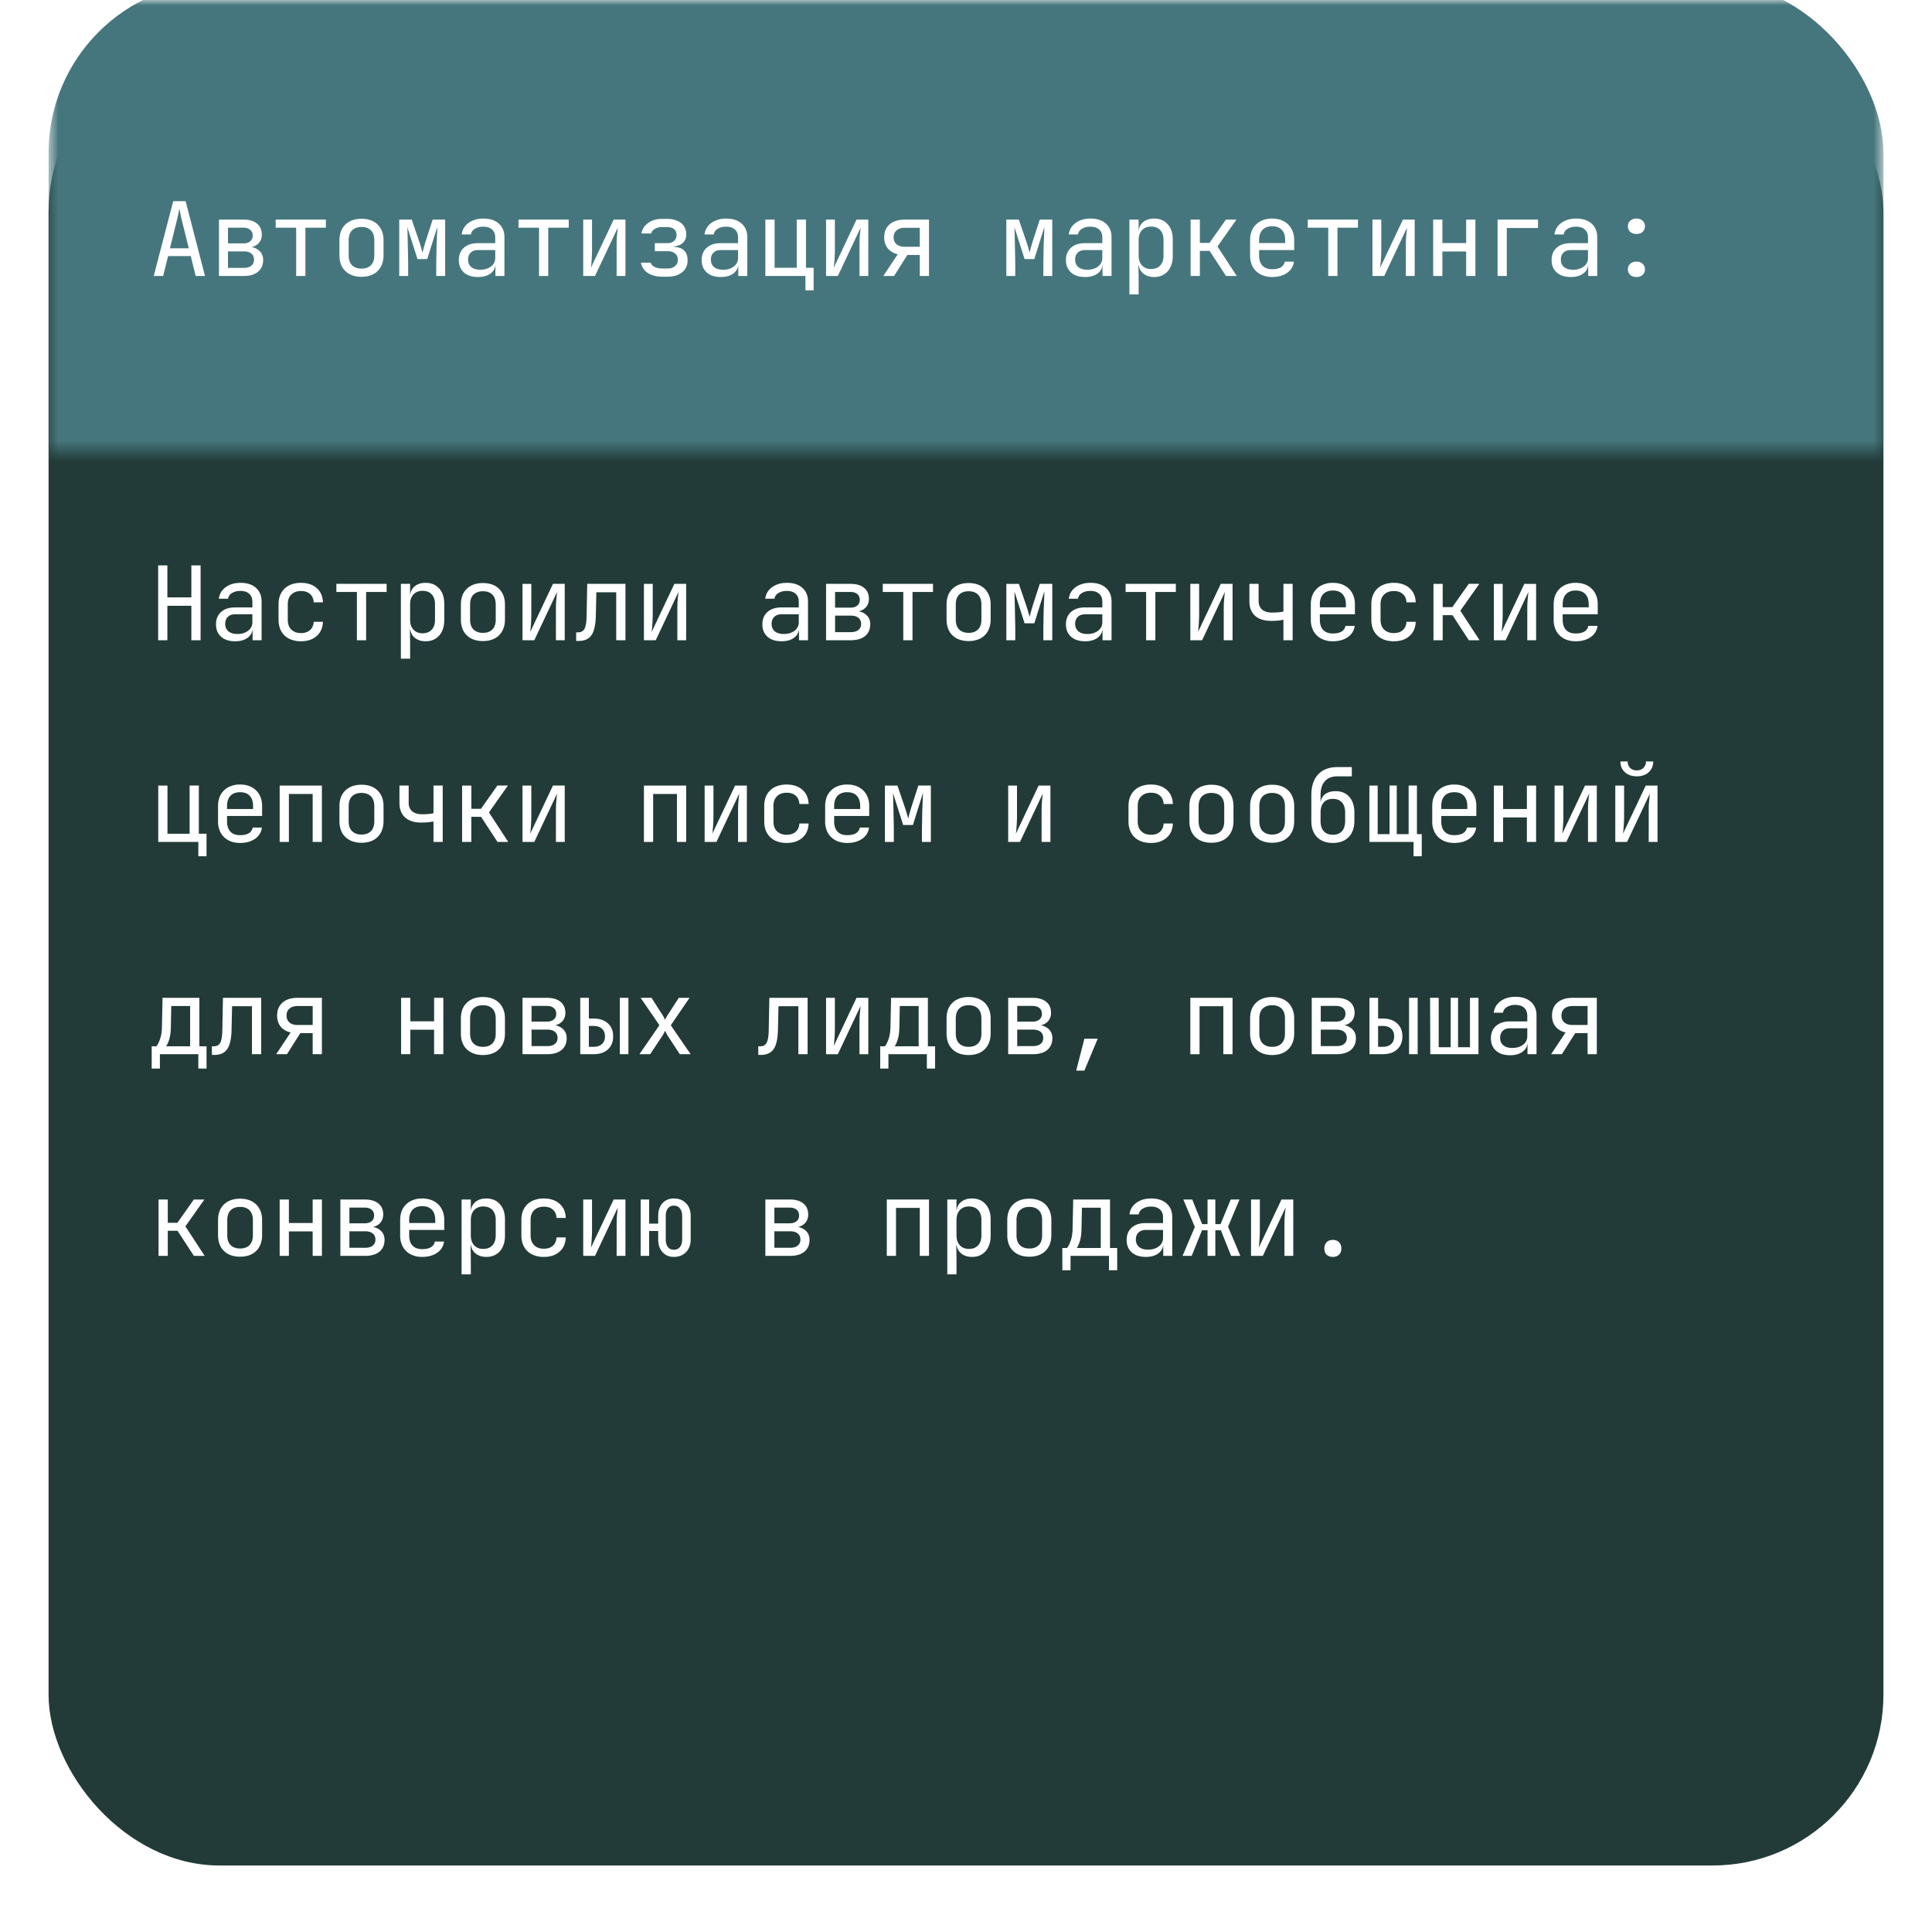 <svg width="182" height="180" fill="none" xmlns="http://www.w3.org/2000/svg"><g filter="url(#filter0_d_440_423)"><rect x="4.575" width="172.85" height="171.884" rx="16.094" fill="#223B38"/></g><mask id="a" style="mask-type:alpha" maskUnits="userSpaceOnUse" x="4" y="0" width="174" height="43"><path fill="#C9D9CD" d="M4.575 0h172.85v42.488H4.575z"/></mask><g mask="url(#a)"><rect x="4.575" y="-1.699" width="172.85" height="118.967" rx="16.094" fill="#46767D"/></g><path d="M14.898 60.316v-7.049h.87v3.013h2.259v-3.013h.869v7.05h-.87v-3.245h-2.259v3.244h-.869zm7.255.097c-.56 0-1.002-.142-1.323-.425-.322-.29-.483-.68-.483-1.168 0-.496.16-.886.483-1.169.322-.283.756-.425 1.303-.425h1.642v-.53c0-.33-.1-.58-.3-.754-.193-.18-.47-.27-.83-.27-.316 0-.58.067-.792.203a.721.721 0 00-.367.53h-.869c.058-.456.274-.82.647-1.09.373-.271.84-.406 1.4-.406.612 0 1.095.157 1.449.473.354.315.53.744.53 1.284v3.65h-.849v-1.014h-.145l.145-.144c0 .386-.151.692-.454.917-.296.225-.692.338-1.188.338zm.212-.686c.412 0 .75-.103 1.014-.309a.961.961 0 00.396-.791v-.754h-1.622c-.29 0-.519.08-.686.242-.168.16-.251.38-.251.656 0 .297.1.532.3.705.205.168.488.251.849.251zm5.99.686a2.47 2.47 0 01-1.12-.241 1.739 1.739 0 01-.735-.696c-.173-.309-.26-.672-.26-1.09v-1.45c0-.424.087-.788.26-1.09.174-.303.419-.535.734-.696.322-.16.695-.241 1.12-.241.612 0 1.105.164 1.478.492.373.329.57.776.589 1.342h-.87c-.018-.34-.134-.601-.347-.782-.206-.186-.49-.28-.85-.28-.38 0-.682.11-.907.329-.226.212-.338.518-.338.917v1.458c0 .4.112.708.338.927.225.219.528.329.907.329.36 0 .644-.094.85-.28.213-.187.328-.448.348-.783h.869c-.02.567-.216 1.014-.59 1.342-.372.329-.865.493-1.477.493zm5.265-.097v-4.548h-1.932v-.763h4.732v.763h-1.931v4.548h-.87zm4.145 1.739v-7.05h.869v1.014h.174l-.174.203c0-.406.132-.724.396-.956.27-.238.624-.357 1.062-.357.534 0 .96.177 1.275.53.321.349.482.828.482 1.44v1.554c0 .406-.074.757-.222 1.053a1.579 1.579 0 01-.608.686c-.258.16-.567.241-.927.241-.431 0-.782-.12-1.053-.357-.27-.238-.405-.557-.405-.956l.174.203h-.194l.02 1.207v1.545h-.87zm2.037-2.395c.367 0 .654-.11.86-.328.212-.22.318-.535.318-.947v-1.448c0-.412-.106-.728-.318-.947-.206-.219-.493-.328-.86-.328-.354 0-.637.113-.85.338-.212.225-.318.538-.318.937v1.448c0 .4.106.712.319.937.212.225.495.338.85.338zm5.69.734c-.425 0-.791-.08-1.1-.242a1.752 1.752 0 01-.725-.695c-.167-.309-.25-.673-.25-1.091v-1.41c0-.425.083-.789.25-1.091.174-.303.416-.535.724-.696.31-.16.676-.24 1.101-.24.425 0 .792.08 1.101.24.31.162.547.393.715.696.174.302.26.663.26 1.081v1.42c0 .418-.086.782-.26 1.091a1.69 1.69 0 01-.715.695c-.309.161-.676.242-1.1.242zm0-.773c.38 0 .676-.106.889-.319.212-.212.318-.524.318-.936v-1.41c0-.412-.106-.724-.318-.937-.213-.212-.509-.318-.889-.318-.373 0-.67.106-.888.318-.212.213-.319.525-.319.937v1.41c0 .412.107.724.319.937.219.212.515.318.888.318zm3.73.695v-5.31h.83v2.896c0 .187-.006.383-.019.59a8.15 8.15 0 01-.038.588 6.37 6.37 0 01-.049.464l2.144-4.539h1.11v5.311h-.83V57.42c0-.186.003-.383.01-.589.013-.206.029-.402.048-.589l.048-.473-2.143 4.548h-1.11zm5.053.068v-.811h.174c.296 0 .502-.116.618-.348.122-.232.187-.647.193-1.245l.058-2.975h3.602v5.311h-.87v-4.519h-1.873l-.048 2.221c-.013.56-.077 1.014-.193 1.362-.11.347-.283.602-.522.763-.231.16-.537.241-.917.241h-.222zm6.385-.068v-5.31h.83v2.896c0 .187-.006.383-.019.59a8.15 8.15 0 01-.038.588c-.013.18-.03.335-.048.464l2.143-4.539h1.11v5.311h-.83V57.42c0-.186.004-.383.01-.589.013-.206.029-.402.048-.589l.049-.473-2.144 4.548h-1.11zm12.964.097c-.56 0-1-.142-1.323-.425-.322-.29-.483-.68-.483-1.168 0-.496.161-.886.483-1.169.322-.283.757-.425 1.304-.425h1.641v-.53c0-.33-.1-.58-.299-.754-.193-.18-.47-.27-.83-.27-.316 0-.58.067-.792.203a.721.721 0 00-.367.53h-.87c.059-.456.274-.82.648-1.09.373-.271.84-.406 1.4-.406.612 0 1.094.157 1.449.473.354.315.53.744.53 1.284v3.65h-.85v-1.014h-.144l.145-.144c0 .386-.151.692-.454.917-.296.225-.692.338-1.188.338zm.213-.686c.412 0 .75-.103 1.014-.309a.961.961 0 00.395-.791v-.754h-1.622c-.29 0-.518.08-.685.242-.168.16-.251.38-.251.656 0 .297.1.532.299.705.206.168.49.251.85.251zm3.98.59v-5.312h2.299c.553 0 .982.126 1.284.377.303.245.454.589.454 1.033 0 .367-.126.663-.377.889-.25.218-.582.328-.994.328v-.077c.45 0 .81.112 1.081.338.277.225.416.527.416.907 0 .477-.161.85-.483 1.12-.322.264-.773.396-1.352.396h-2.327zm.85-.764h1.478c.309 0 .547-.067.714-.202.174-.135.261-.325.261-.57 0-.251-.087-.444-.26-.58-.168-.135-.406-.202-.715-.202h-1.478v1.554zm0-2.307h1.449c.27 0 .483-.065.637-.194.161-.128.242-.309.242-.54 0-.232-.078-.412-.232-.541-.155-.135-.37-.203-.647-.203h-1.449v1.478zm6.424 3.07v-4.548h-1.93v-.763h4.73v.763h-1.93v4.548h-.87zm6.154.078c-.425 0-.792-.08-1.1-.242a1.752 1.752 0 01-.725-.695c-.168-.309-.251-.673-.251-1.091v-1.41c0-.425.084-.789.25-1.091.175-.303.416-.535.725-.696.31-.16.676-.24 1.101-.24.425 0 .792.08 1.1.24.31.162.548.393.715.696.174.302.261.663.261 1.081v1.42c0 .418-.087.782-.26 1.091a1.692 1.692 0 01-.715.695c-.31.161-.676.242-1.101.242zm0-.773c.38 0 .676-.106.888-.319.213-.212.319-.524.319-.936v-1.41c0-.412-.106-.724-.319-.937-.212-.212-.508-.318-.888-.318-.373 0-.67.106-.888.318-.213.213-.32.525-.32.937v1.41c0 .412.107.724.32.937.219.212.515.318.888.318zm3.556.695v-5.31h1.178l.695 2.037c.071.206.135.412.194.618.057.2.1.354.125.463.026-.109.064-.264.116-.463.058-.206.119-.415.183-.628l.657-2.028h1.178v5.311h-.84v-.82c0-.29.003-.605.01-.947l.019-1.033.039-.985c.013-.315.022-.592.028-.83l-.946 3.022h-.917l-.956-3.003c.013.29.022.65.029 1.081.013.432.022.882.029 1.352.013.47.02.918.02 1.343v.82H94.8zm7.419.097c-.56 0-1.001-.142-1.323-.425-.322-.29-.483-.68-.483-1.168 0-.496.161-.886.483-1.169.322-.283.756-.425 1.303-.425h1.642v-.53c0-.33-.1-.58-.299-.754-.194-.18-.47-.27-.831-.27-.315 0-.579.067-.792.203a.724.724 0 00-.367.53h-.869c.058-.456.274-.82.647-1.09.374-.271.84-.406 1.4-.406.612 0 1.095.157 1.449.473.354.315.531.744.531 1.284v3.65h-.85v-1.014h-.145l.145-.144c0 .386-.151.692-.454.917-.296.225-.692.338-1.187.338zm.212-.686c.412 0 .75-.103 1.014-.309a.961.961 0 00.396-.791v-.754h-1.622c-.29 0-.519.08-.686.242-.167.16-.251.38-.251.656 0 .297.1.532.299.705.206.168.49.251.85.251zm5.536.59v-4.549h-1.932v-.763h4.732v.763h-1.931v4.548h-.869zm4.164 0v-5.312h.831v2.897c0 .187-.007.383-.02.59a8.17 8.17 0 01-.038.588 5.82 5.82 0 01-.049.464L115 55.005h1.111v5.311h-.831V57.42c0-.186.003-.383.01-.589.013-.206.029-.402.048-.589l.048-.473-2.143 4.548h-1.111zm8.771 0v-1.932a4.221 4.221 0 01-.474.077 6.79 6.79 0 01-.656.03c-.657.006-1.169-.152-1.536-.474-.36-.328-.54-.785-.54-1.371v-1.642h.869v1.642c0 .328.109.589.328.782.225.187.534.28.927.28.27 0 .499-.01.686-.029.193-.026.325-.048.396-.067v-2.608h.869v5.311h-.869zm4.656.096a2.31 2.31 0 01-1.1-.251 1.82 1.82 0 01-.725-.705 2.22 2.22 0 01-.251-1.072v-1.448c0-.412.084-.77.251-1.072a1.82 1.82 0 01.725-.705 2.31 2.31 0 011.1-.251c.419 0 .783.084 1.092.25.315.168.556.403.724.706.174.302.261.66.261 1.072v.936h-3.303v.512c0 .419.106.74.319.966.212.219.515.328.907.328.335 0 .606-.058.812-.174a.766.766 0 00.376-.54h.869a1.481 1.481 0 01-.656 1.062c-.374.257-.84.386-1.401.386zm1.227-3.12v-.356c0-.419-.106-.74-.319-.966-.206-.225-.508-.338-.908-.338-.392 0-.695.113-.907.338-.213.225-.319.547-.319.966v.28h2.52l-.067.077zm4.512 3.12c-.425 0-.798-.08-1.12-.241a1.737 1.737 0 01-.734-.696c-.174-.309-.261-.672-.261-1.09v-1.45c0-.424.087-.788.261-1.09.174-.303.418-.535.734-.696.322-.16.695-.241 1.12-.241.611 0 1.104.164 1.477.492.374.329.57.776.589 1.342h-.869c-.019-.34-.135-.601-.347-.782-.206-.186-.49-.28-.85-.28-.38 0-.683.11-.908.329-.225.212-.338.518-.338.917v1.458c0 .4.113.708.338.927.225.219.528.329.908.329.36 0 .644-.094.85-.28.212-.187.328-.448.347-.783h.869c-.019.567-.215 1.014-.589 1.342-.373.329-.866.493-1.477.493zm3.739-.097v-5.31h.869v2.191h.908l1.545-2.192h.995l-1.787 2.53 1.816 2.781h-1.014l-1.545-2.365h-.918v2.365h-.869zm5.69 0v-5.31h.831v2.896c0 .187-.007.383-.019.59-.007.205-.02.402-.039.588-.013.18-.029.335-.048.464l2.143-4.539h1.111v5.311h-.831V57.42c0-.186.004-.383.01-.589.013-.206.029-.402.048-.589l.049-.473-2.144 4.548h-1.111zm7.709.097c-.419 0-.786-.084-1.101-.251a1.817 1.817 0 01-.724-.705 2.208 2.208 0 01-.251-1.072v-1.448c0-.412.083-.77.251-1.072.174-.303.415-.538.724-.705a2.312 2.312 0 011.101-.251c.418 0 .782.084 1.091.25.315.168.557.403.724.706.174.302.261.66.261 1.072v.936h-3.303v.512c0 .419.107.74.319.966.213.219.515.328.908.328.335 0 .605-.058.811-.174a.77.77 0 00.377-.54h.869a1.48 1.48 0 01-.657 1.062c-.373.257-.84.386-1.4.386zm1.226-3.12v-.356c0-.419-.106-.74-.319-.966-.206-.225-.508-.338-.907-.338-.393 0-.695.113-.908.338-.212.225-.319.547-.319.966v.28h2.521l-.068.077zM18.683 80.669v-1.352h-3.775v-5.31h.869v4.538h2.086v-4.539h.869v4.539h.724v2.124h-.773zm3.933-1.255c-.418 0-.785-.084-1.1-.251a1.817 1.817 0 01-.725-.705 2.216 2.216 0 01-.251-1.072v-1.448c0-.412.084-.77.25-1.072.175-.303.416-.538.725-.705a2.314 2.314 0 011.101-.251c.419 0 .782.084 1.091.25.316.168.557.403.724.706.174.302.261.66.261 1.072v.936H21.39v.512c0 .419.106.74.318.966.213.219.515.328.908.328.335 0 .605-.058.811-.174a.767.767 0 00.377-.54h.869a1.48 1.48 0 01-.657 1.062c-.373.257-.84.386-1.4.386zm1.226-3.12v-.356c0-.419-.106-.74-.318-.966-.206-.225-.509-.338-.908-.338-.393 0-.695.113-.908.338-.212.225-.318.547-.318.966v.28h2.52l-.068.077zm2.504 3.023v-5.31h3.978v5.31h-.869v-4.519h-2.24v4.52h-.87zm7.708.078c-.425 0-.792-.08-1.1-.242a1.752 1.752 0 01-.725-.695c-.167-.309-.251-.673-.251-1.091v-1.41c0-.425.084-.789.251-1.091a1.75 1.75 0 01.724-.695c.31-.161.676-.242 1.101-.242.425 0 .792.08 1.101.242.309.16.547.392.715.695.173.302.26.663.26 1.081v1.42c0 .418-.087.782-.26 1.091a1.692 1.692 0 01-.715.695c-.309.161-.676.242-1.1.242zm0-.773c.38 0 .676-.106.889-.319.212-.212.318-.524.318-.936v-1.41c0-.412-.106-.724-.318-.937-.213-.212-.509-.318-.889-.318-.373 0-.67.106-.888.318-.213.213-.319.525-.319.937v1.41c0 .412.106.724.319.936.219.213.515.32.888.32zm6.782.695v-1.93c-.103.025-.261.05-.474.076-.206.02-.425.03-.656.03-.657.006-1.169-.152-1.536-.474-.36-.328-.54-.785-.54-1.371v-1.642h.869v1.642c0 .328.109.589.328.782.225.187.534.28.927.28.27 0 .499-.01.686-.029.193-.026.325-.048.396-.067v-2.608h.869v5.311h-.87zm2.696 0v-5.31h.87v2.191h.907l1.545-2.192h.995l-1.787 2.53 1.816 2.781h-1.014l-1.545-2.365H44.4v2.365h-.869zm5.69 0v-5.31h.83v2.896c0 .187-.006.383-.019.59a8.15 8.15 0 01-.038.588 6.37 6.37 0 01-.049.464l2.144-4.539h1.11v5.311h-.83V76.42c0-.186.003-.383.01-.589.013-.206.029-.402.048-.589l.048-.473-2.143 4.548h-1.11zm11.438 0v-5.31h3.979v5.31h-.87v-4.519h-2.24v4.52h-.869zm5.72 0v-5.31h.83v2.896c0 .187-.007.383-.02.59a8.15 8.15 0 01-.038.588c-.013.18-.029.335-.048.464l2.143-4.539h1.11v5.311h-.83V76.42c0-.186.004-.383.01-.589.013-.206.029-.402.048-.589l.049-.473-2.144 4.548h-1.11zm7.727.097c-.425 0-.798-.08-1.12-.241a1.74 1.74 0 01-.734-.696c-.174-.309-.26-.672-.26-1.09v-1.45c0-.424.086-.788.26-1.09a1.74 1.74 0 01.734-.696c.322-.16.695-.241 1.12-.241.612 0 1.104.164 1.478.492.373.329.57.776.589 1.343h-.87c-.019-.342-.135-.602-.347-.783-.206-.186-.49-.28-.85-.28-.38 0-.682.11-.908.329-.225.212-.338.518-.338.917v1.458c0 .4.113.708.338.927.226.219.528.329.908.329.36 0 .644-.094.85-.28.212-.187.328-.448.347-.783h.87c-.02.567-.216 1.014-.59 1.343-.373.328-.865.492-1.477.492zm5.7 0c-.419 0-.786-.084-1.101-.251a1.817 1.817 0 01-.724-.705 2.216 2.216 0 01-.251-1.072v-1.448c0-.412.083-.77.25-1.072.175-.303.416-.538.725-.705a2.314 2.314 0 011.1-.251c.42 0 .783.084 1.092.25.315.168.557.403.724.706.174.302.26.66.26 1.072v.936H78.58v.512c0 .419.107.74.32.966.212.219.514.328.907.328.335 0 .605-.058.81-.174a.767.767 0 00.377-.54h.87a1.48 1.48 0 01-.657 1.062c-.373.257-.84.386-1.4.386zm1.226-3.12v-.356c0-.419-.106-.74-.319-.966-.206-.225-.508-.338-.907-.338-.393 0-.695.113-.908.338-.212.225-.319.547-.319.966v.28h2.52l-.067.077zm2.33 3.023v-5.31h1.178l.695 2.037c.071.206.135.412.193.618.058.2.1.354.126.463.026-.109.064-.263.116-.463.058-.206.119-.415.183-.628l.657-2.028h1.178v5.311h-.84v-.82c0-.29.003-.605.01-.947l.019-1.033c.013-.348.025-.676.038-.985.013-.315.023-.592.03-.83l-.947 3.022h-.917l-.956-3.003c.013.29.022.65.029 1.082.013.43.022.881.029 1.351.013.47.019.918.019 1.343v.82h-.84zm11.612 0v-5.31h.83v2.896c0 .187-.006.383-.019.59-.007.205-.02.402-.039.588-.013.18-.029.335-.048.464l2.144-4.539h1.11v5.311h-.83V76.42c0-.186.003-.383.01-.589.012-.206.028-.402.048-.589l.048-.473-2.144 4.548h-1.11zm13.447.097c-.425 0-.799-.08-1.121-.241a1.743 1.743 0 01-.734-.696c-.173-.309-.26-.672-.26-1.09v-1.45c0-.424.087-.788.26-1.09.174-.303.419-.535.734-.696a2.49 2.49 0 011.121-.241c.611 0 1.104.164 1.477.492.373.329.57.776.589 1.343h-.869c-.019-.342-.135-.602-.348-.783-.206-.186-.489-.28-.849-.28-.38 0-.683.11-.908.329-.225.212-.338.518-.338.917v1.458c0 .4.113.708.338.927.225.219.528.329.908.329.36 0 .643-.094.849-.28.213-.187.329-.448.348-.783h.869c-.019.567-.216 1.014-.589 1.343-.373.328-.866.492-1.477.492zm5.699-.02c-.425 0-.792-.08-1.101-.24a1.753 1.753 0 01-.724-.696c-.167-.309-.251-.673-.251-1.091v-1.41c0-.425.084-.789.251-1.091a1.75 1.75 0 01.724-.695c.309-.161.676-.242 1.101-.242.425 0 .792.08 1.101.242.309.16.547.392.715.695.174.302.26.663.26 1.081v1.42c0 .418-.086.782-.26 1.091a1.696 1.696 0 01-.715.695c-.309.161-.676.242-1.101.242zm0-.772c.38 0 .676-.106.889-.319.212-.212.318-.524.318-.936v-1.41c0-.412-.106-.724-.318-.937-.213-.212-.509-.318-.889-.318-.373 0-.669.106-.888.318-.213.213-.319.525-.319.937v1.41c0 .412.106.724.319.936.219.213.515.32.888.32zm5.719.773c-.425 0-.791-.08-1.1-.242a1.755 1.755 0 01-.725-.695c-.167-.309-.251-.673-.251-1.091v-1.41c0-.425.084-.789.251-1.091.174-.303.416-.534.725-.695.309-.161.675-.242 1.1-.242.425 0 .792.08 1.101.242.309.16.547.392.715.695.174.302.261.663.261 1.081v1.42c0 .418-.087.782-.261 1.091a1.696 1.696 0 01-.715.695c-.309.161-.676.242-1.101.242zm0-.773c.38 0 .676-.106.889-.319.212-.212.318-.524.318-.936v-1.41c0-.412-.106-.724-.318-.937-.213-.212-.509-.318-.889-.318-.373 0-.669.106-.888.318-.212.213-.319.525-.319.937v1.41c0 .412.107.724.319.936.219.213.515.32.888.32zm5.719.792c-.624 0-1.12-.183-1.487-.55-.36-.374-.54-.882-.54-1.526v-2.414c0-.85.212-1.504.637-1.96.425-.464 1.033-.696 1.825-.696h1.352v.87h-1.352c-.521 0-.917.154-1.188.463-.27.302-.405.743-.405 1.323v.627h.135l-.135.194c.006-.38.135-.676.386-.889.251-.212.592-.319 1.024-.319.56 0 .994.18 1.303.541.316.36.473.856.473 1.487v.773c0 .431-.08.801-.241 1.11a1.695 1.695 0 01-.695.715c-.303.167-.667.251-1.092.251zm0-.772c.374 0 .66-.113.86-.339.199-.225.299-.547.299-.965v-.773c0-.418-.1-.74-.299-.965-.2-.226-.486-.338-.86-.338-.373 0-.659.112-.859.338-.2.219-.299.54-.299.965v.773c0 .418.099.74.299.965.2.226.486.338.859.338zm7.603 2.027v-1.352H129v-5.31h.782v4.576h1.12v-4.577h.676v4.578h1.12v-4.578h.782v4.578h.454v2.085h-.772zm3.836-1.255c-.419 0-.786-.084-1.101-.251a1.811 1.811 0 01-.724-.705 2.209 2.209 0 01-.252-1.072v-1.448c0-.412.084-.77.252-1.072.173-.303.415-.538.724-.705a2.312 2.312 0 011.101-.251c.418 0 .782.084 1.091.25.315.168.557.403.724.706.174.302.261.66.261 1.072v.936h-3.303v.512c0 .419.106.74.319.966.212.219.515.328.908.328.334 0 .605-.058.811-.174a.766.766 0 00.376-.54h.869a1.478 1.478 0 01-.656 1.062c-.374.257-.84.386-1.4.386zm1.226-3.12v-.356c0-.419-.106-.74-.319-.966-.206-.225-.508-.338-.907-.338-.393 0-.696.113-.908.338-.213.225-.319.547-.319.966v.28h2.521l-.068.077zm2.503 3.023v-5.31h.87v2.21h2.24v-2.21h.869v5.31h-.869v-2.308h-2.24v2.308h-.87zm5.72 0v-5.31h.83v2.896c0 .187-.006.383-.019.59-.007.205-.02.402-.039.588-.013.18-.029.335-.048.464l2.144-4.539h1.11v5.311h-.83V76.42c0-.186.003-.383.009-.589.013-.206.029-.402.048-.589l.049-.473-2.144 4.548h-1.11zm5.719 0v-5.31h.83v2.896c0 .187-.006.383-.019.59-.007.205-.02.402-.039.588-.013.18-.029.335-.048.464l2.144-4.539h1.11v5.311h-.83V76.42c0-.186.003-.383.009-.589.013-.206.029-.402.049-.589l.048-.473-2.144 4.548h-1.11zm2.027-6.18c-.463 0-.836-.129-1.12-.386-.283-.257-.425-.595-.425-1.014h.686c0 .251.077.454.232.608.154.155.36.232.618.232.264 0 .473-.077.627-.231a.805.805 0 00.242-.609h.686c0 .419-.142.757-.425 1.014-.284.257-.657.386-1.121.386zM14.29 100.668v-2.095h.434c.11-.11.222-.325.338-.647.123-.322.187-.73.193-1.227l.058-2.694h3.467v4.568h.676v2.095h-.773v-1.352h-3.62v1.352h-.773zm1.352-2.095h2.269v-3.795h-1.777l-.039 1.94c-.006.51-.06.921-.164 1.237-.103.315-.2.521-.29.618zm4.319.811v-.811h.173c.296 0 .502-.116.618-.348.123-.231.187-.647.193-1.245l.058-2.975h3.602v5.311h-.869v-4.519h-1.873l-.049 2.221c-.012.56-.077 1.014-.193 1.362-.109.347-.283.602-.521.763-.232.16-.538.241-.917.241h-.223zm6.056-.068l1.362-2.047c-.405-.096-.72-.283-.946-.56-.22-.277-.328-.621-.328-1.033 0-.522.17-.93.511-1.226.348-.297.821-.445 1.42-.445h2.288v5.311h-.869v-1.98h-1.168l-1.255 1.98h-1.015zm2.019-2.752h1.42v-1.786h-1.42c-.322 0-.576.08-.763.241-.187.155-.28.374-.28.657 0 .277.093.496.28.657.187.154.44.231.763.231zm9.748 2.752v-5.31h.87v2.21h2.24v-2.21h.869v5.31h-.87v-2.308h-2.24v2.308h-.869zm7.708.078c-.425 0-.791-.08-1.1-.242a1.752 1.752 0 01-.725-.695c-.167-.309-.25-.673-.25-1.091v-1.41c0-.425.083-.789.25-1.091.174-.303.416-.534.724-.695.31-.161.676-.242 1.101-.242.425 0 .792.08 1.101.242.31.16.547.392.715.695.174.302.26.663.26 1.081v1.42c0 .418-.086.782-.26 1.091a1.69 1.69 0 01-.715.695c-.309.161-.676.242-1.1.242zm0-.773c.38 0 .676-.106.889-.319.212-.212.318-.524.318-.936v-1.41c0-.412-.106-.724-.318-.937-.213-.212-.509-.318-.889-.318-.373 0-.67.106-.888.318-.212.213-.319.525-.319.937v1.41c0 .412.107.724.319.936.219.213.515.32.888.32zm3.73.695v-5.31h2.298c.554 0 .982.125 1.285.376.302.245.454.589.454 1.033 0 .367-.126.663-.377.889-.251.218-.583.328-.995.328v-.077c.451 0 .812.112 1.082.338.277.225.415.528.415.907 0 .477-.16.85-.483 1.12-.322.264-.772.396-1.352.396h-2.327zm.85-.763h1.477c.31 0 .548-.067.715-.202.174-.135.26-.325.26-.57 0-.251-.086-.444-.26-.58-.167-.134-.406-.202-.715-.202h-1.477v1.555zm0-2.307h1.448c.27 0 .483-.065.638-.194.16-.128.241-.309.241-.54 0-.232-.077-.412-.232-.541-.154-.135-.37-.203-.647-.203h-1.448v1.478zm4.59 3.07v-5.31h.81v1.95h.435c.573 0 1.024.151 1.352.454.335.296.502.705.502 1.226 0 .522-.167.934-.502 1.236-.328.296-.78.444-1.352.444H54.66zm.81-.695h.435c.341 0 .605-.087.792-.26.193-.174.29-.416.29-.725s-.097-.55-.29-.724c-.187-.174-.45-.26-.792-.26h-.435v1.97zm2.917.695v-5.31h.81v5.31h-.81zm1.846 0l1.883-2.732-1.767-2.579h1.024l1.053 1.642c.044.07.086.148.125.232.045.083.08.151.106.203.02-.052.049-.12.087-.203a3.67 3.67 0 01.135-.232l1.063-1.642h1.013l-1.767 2.588 1.874 2.723H64.04l-1.14-1.738a2.713 2.713 0 01-.135-.241 2.085 2.085 0 00-.106-.232 3.774 3.774 0 01-.26.473l-1.15 1.738h-1.014zm11.197.068v-.811h.174c.296 0 .502-.116.618-.348.122-.231.187-.647.193-1.245l.058-2.975h3.602v5.311h-.87v-4.519h-1.872l-.049 2.221c-.013.56-.077 1.014-.193 1.362-.11.347-.283.602-.521.763-.232.16-.538.241-.918.241h-.222zm6.386-.068v-5.31h.83v2.896c0 .187-.006.383-.02.59a8.15 8.15 0 01-.038.588c-.013.18-.029.335-.048.464l2.144-4.539h1.11v5.311h-.83V96.42c0-.186.003-.383.01-.589.012-.206.028-.402.047-.589l.049-.473-2.144 4.548h-1.11zm5.1 1.352v-2.095h.435c.11-.11.222-.325.338-.647.123-.322.187-.73.193-1.227l.058-2.694h3.467v4.568h.676v2.095h-.773v-1.352h-3.62v1.352h-.773zm1.353-2.095h2.269v-3.795h-1.777l-.039 1.94c-.006.51-.06.921-.164 1.237-.103.315-.2.521-.29.618zm6.974.82c-.425 0-.792-.08-1.1-.24a1.752 1.752 0 01-.725-.696c-.168-.309-.251-.673-.251-1.091v-1.41c0-.425.084-.789.25-1.091.175-.303.416-.534.725-.695.31-.161.676-.242 1.101-.242.425 0 .792.08 1.1.242.31.16.548.392.715.695.174.302.261.663.261 1.081v1.42c0 .418-.087.782-.26 1.091a1.692 1.692 0 01-.715.695c-.31.161-.676.242-1.101.242zm0-.772c.38 0 .676-.106.888-.319.213-.212.319-.524.319-.936v-1.41c0-.412-.106-.724-.319-.937-.212-.212-.508-.318-.888-.318-.373 0-.67.106-.888.318-.213.213-.32.525-.32.937v1.41c0 .412.107.724.32.936.219.213.515.32.888.32zm3.73.695v-5.31h2.298c.554 0 .982.125 1.284.376.303.245.454.589.454 1.033 0 .367-.125.663-.376.889-.252.218-.583.328-.995.328v-.077c.45 0 .811.112 1.082.338.276.225.415.528.415.907 0 .477-.161.85-.483 1.12-.322.264-.773.396-1.352.396h-2.327zm.85-.763h1.477c.309 0 .547-.067.715-.202.173-.135.26-.325.26-.57 0-.251-.087-.444-.26-.58-.168-.134-.406-.202-.715-.202h-1.477v1.555zm0-2.307h1.448c.27 0 .483-.065.637-.194.161-.128.242-.309.242-.54 0-.232-.078-.412-.232-.541-.154-.135-.37-.203-.647-.203h-1.448v1.478zm5.555 4.615l.772-3.003h1.255l-1.255 3.003h-.772zm10.752-1.545v-5.31h3.979v5.31h-.87v-4.519h-2.24v4.52h-.869zm7.708.078c-.425 0-.791-.08-1.1-.242a1.755 1.755 0 01-.725-.695c-.167-.309-.251-.673-.251-1.091v-1.41c0-.425.084-.789.251-1.091.174-.303.416-.534.725-.695.309-.161.675-.242 1.1-.242.425 0 .792.08 1.101.242.309.16.547.392.715.695.174.302.261.663.261 1.081v1.42c0 .418-.087.782-.261 1.091a1.696 1.696 0 01-.715.695c-.309.161-.676.242-1.101.242zm0-.773c.38 0 .676-.106.889-.319.212-.212.318-.524.318-.936v-1.41c0-.412-.106-.724-.318-.937-.213-.212-.509-.318-.889-.318-.373 0-.669.106-.888.318-.212.213-.319.525-.319.937v1.41c0 .412.107.724.319.936.219.213.515.32.888.32zm3.73.695v-5.31h2.298c.554 0 .982.125 1.285.376.302.245.454.589.454 1.033 0 .367-.126.663-.377.889-.251.218-.583.328-.995.328v-.077c.451 0 .812.112 1.082.338.277.225.415.528.415.907 0 .477-.161.85-.483 1.12-.322.264-.772.396-1.352.396h-2.327zm.85-.763h1.477c.309 0 .548-.067.715-.202.174-.135.261-.325.261-.57 0-.251-.087-.444-.261-.58-.167-.134-.406-.202-.715-.202h-1.477v1.555zm0-2.307h1.448c.271 0 .483-.065.638-.194.161-.128.241-.309.241-.54 0-.232-.077-.412-.232-.541-.154-.135-.37-.203-.647-.203h-1.448v1.478zm4.589 3.07v-5.31h.811v1.95h.435c.573 0 1.024.151 1.352.454.335.296.502.705.502 1.226 0 .522-.167.934-.502 1.236-.328.296-.779.444-1.352.444h-1.246zm.811-.695h.435c.341 0 .605-.087.792-.26.193-.174.289-.416.289-.725s-.096-.55-.289-.724c-.187-.174-.451-.26-.792-.26h-.435v1.97zm2.917.695v-5.31h.811v5.31h-.811zm2.001 0l-.019-5.31h.811v4.654h1.13v-4.655h.695v4.655h1.12v-4.655h.802v5.311h-4.539zm7.515.097c-.56 0-1.001-.142-1.323-.425-.322-.29-.483-.68-.483-1.168 0-.496.161-.885.483-1.169.322-.283.757-.425 1.304-.425h1.641v-.53c0-.33-.099-.58-.299-.754-.193-.18-.47-.27-.83-.27-.316 0-.58.067-.792.203a.72.72 0 00-.367.53h-.869a1.53 1.53 0 01.647-1.09c.373-.271.84-.406 1.4-.406.612 0 1.094.157 1.448.473.355.315.532.743.532 1.284v3.65h-.85v-1.014h-.145l.145-.144c0 .386-.152.692-.454.917-.296.225-.692.338-1.188.338zm.213-.686c.412 0 .75-.103 1.014-.309a.963.963 0 00.395-.792v-.753h-1.622c-.29 0-.518.08-.685.242-.168.16-.251.38-.251.656 0 .296.099.531.299.705.206.168.489.251.85.251zm3.652.59l1.362-2.048c-.406-.096-.721-.283-.947-.56-.218-.277-.328-.621-.328-1.033 0-.522.171-.93.512-1.226.348-.297.821-.445 1.419-.445h2.289v5.311h-.869v-1.98h-1.169l-1.255 1.98h-1.014zm2.018-2.753h1.42v-1.786h-1.42c-.321 0-.576.08-.762.241-.187.155-.28.374-.28.657 0 .277.093.496.28.657.186.154.441.231.762.231zm-133.2 21.752v-5.311h.87v2.192h.908l1.545-2.192h.994l-1.786 2.53 1.815 2.781h-1.014l-1.545-2.365h-.917v2.365h-.87zm7.68.078c-.425 0-.792-.081-1.1-.242a1.75 1.75 0 01-.725-.695c-.167-.309-.251-.673-.251-1.091v-1.41c0-.425.084-.789.25-1.091.175-.303.416-.535.725-.695.31-.161.676-.242 1.101-.242.425 0 .792.081 1.1.242.31.16.548.392.715.695.174.302.261.663.261 1.081v1.42c0 .418-.087.782-.26 1.091a1.69 1.69 0 01-.715.695c-.31.161-.676.242-1.101.242zm0-.773c.38 0 .676-.106.888-.319.213-.212.32-.524.32-.936v-1.41c0-.412-.107-.724-.32-.937-.212-.212-.508-.318-.888-.318-.373 0-.67.106-.888.318-.213.213-.319.525-.319.937v1.41c0 .412.106.724.319.936.218.213.515.319.888.319zm3.73.695v-5.311h.869v2.212h2.24v-2.212h.87v5.311h-.87v-2.307h-2.24v2.307h-.87zm5.719 0v-5.311h2.298c.554 0 .982.126 1.285.377.302.245.453.589.453 1.033 0 .367-.125.663-.376.889-.251.218-.583.328-.995.328v-.077c.45 0 .811.112 1.082.338.277.225.415.528.415.907 0 .477-.161.85-.483 1.12-.322.264-.773.396-1.352.396h-2.327zm.85-.762h1.477c.31 0 .547-.068.715-.203.174-.135.26-.325.26-.57 0-.251-.086-.444-.26-.579-.168-.136-.406-.203-.715-.203h-1.477v1.555zm0-2.308h1.448c.27 0 .483-.065.638-.193.16-.129.24-.309.24-.541 0-.232-.076-.412-.23-.541-.155-.135-.371-.203-.648-.203h-1.448v1.478zm6.858 3.167a2.32 2.32 0 01-1.1-.251 1.812 1.812 0 01-.725-.705 2.215 2.215 0 01-.25-1.072v-1.448c0-.412.083-.77.25-1.072.174-.303.415-.538.724-.705a2.307 2.307 0 011.101-.251c.419 0 .782.083 1.091.251.316.167.557.402.725.705.174.302.26.66.26 1.072v.936h-3.302v.512c0 .419.106.74.319.966.212.219.515.328.907.328.335 0 .605-.058.811-.174a.766.766 0 00.377-.54h.87a1.48 1.48 0 01-.658 1.062c-.373.257-.84.386-1.4.386zM41 115.294v-.357c0-.419-.107-.741-.319-.966-.206-.225-.509-.338-.908-.338-.392 0-.695.113-.908.338-.212.225-.318.547-.318.966v.28h2.52l-.067.077zm2.484 4.761v-7.05h.869v1.014h.174l-.174.203c0-.405.132-.724.396-.956.27-.238.624-.357 1.062-.357.534 0 .96.177 1.275.531.322.348.483.827.483 1.439v1.554c0 .406-.075.757-.223 1.053a1.581 1.581 0 01-.608.686c-.258.161-.566.241-.927.241-.431 0-.782-.119-1.053-.357-.27-.239-.405-.557-.405-.956l.174.202h-.193l.019 1.208v1.545h-.87zm2.037-2.395c.367 0 .654-.11.86-.329.212-.218.318-.534.318-.946v-1.448c0-.412-.106-.728-.318-.947-.206-.219-.493-.328-.86-.328-.354 0-.637.113-.85.338-.212.225-.318.538-.318.937v1.448c0 .399.106.711.319.937.212.225.495.338.85.338zm5.71.753a2.47 2.47 0 01-1.12-.241 1.738 1.738 0 01-.734-.696c-.174-.309-.261-.672-.261-1.091v-1.448c0-.425.087-.789.26-1.092.175-.302.42-.534.735-.695a2.473 2.473 0 011.12-.241c.611 0 1.104.164 1.477.492.373.329.57.776.59 1.343h-.87c-.02-.342-.135-.602-.347-.783-.207-.186-.49-.28-.85-.28-.38 0-.683.11-.908.329-.225.212-.338.518-.338.917v1.458c0 .399.113.708.338.927.225.219.528.328.908.328.36 0 .643-.093.85-.28.212-.186.328-.447.347-.782h.87c-.02.567-.217 1.014-.59 1.342-.373.329-.866.493-1.477.493zm3.71-.097v-5.311h.83v2.897c0 .187-.006.383-.019.589a8.14 8.14 0 01-.038.589 6.135 6.135 0 01-.048.464l2.143-4.539h1.11v5.311h-.83v-2.897c0-.186.004-.383.01-.589.013-.206.029-.402.048-.589l.049-.473-2.144 4.548h-1.11zm8.539.097c-.444 0-.801-.151-1.072-.454-.27-.302-.405-.698-.405-1.188v-.801h-.85v2.346h-.802v-5.311h.802v2.27h.85v-.725c0-.495.132-.891.395-1.187.27-.303.631-.454 1.082-.454.476 0 .86.151 1.15.454.289.296.434.692.434 1.187v2.221c0 .49-.145.886-.435 1.188-.29.303-.673.454-1.149.454zm0-.676c.245 0 .435-.084.57-.251.141-.174.212-.412.212-.715v-2.221c0-.302-.07-.537-.212-.705-.135-.173-.325-.26-.57-.26a.671.671 0 00-.56.26c-.135.168-.203.403-.203.705v2.221c0 .303.068.541.203.715a.681.681 0 00.56.251zm8.619.579v-5.311h2.298c.553 0 .981.126 1.284.377.303.245.454.589.454 1.033 0 .367-.126.663-.377.889-.25.218-.582.328-.994.328v-.077c.45 0 .81.112 1.081.338.277.225.415.528.415.907 0 .477-.16.85-.482 1.12-.322.264-.773.396-1.352.396h-2.328zm.85-.762h1.477c.309 0 .547-.068.714-.203.174-.135.261-.325.261-.57 0-.251-.087-.444-.26-.579-.168-.136-.406-.203-.715-.203h-1.478v1.555zm0-2.308h1.448c.27 0 .483-.065.637-.193.161-.129.241-.309.241-.541 0-.232-.077-.412-.231-.541-.155-.135-.37-.203-.647-.203h-1.449v1.478zm10.588 3.07v-5.311h3.978v5.311h-.869v-4.519h-2.24v4.519h-.87zm5.7 1.739v-7.05h.869v1.014h.173l-.173.203c0-.405.132-.724.395-.956.27-.238.625-.357 1.063-.357.534 0 .959.177 1.274.531.322.348.483.827.483 1.439v1.554c0 .406-.074.757-.222 1.053a1.581 1.581 0 01-.608.686c-.258.161-.567.241-.927.241-.432 0-.782-.119-1.053-.357-.27-.239-.405-.557-.405-.956l.173.202h-.193l.02 1.208v1.545h-.87zm2.037-2.395c.367 0 .653-.11.86-.329.212-.218.318-.534.318-.946v-1.448c0-.412-.106-.728-.319-.947-.206-.219-.492-.328-.86-.328-.353 0-.636.113-.849.338-.212.225-.319.538-.319.937v1.448c0 .399.107.711.32.937.212.225.495.338.849.338zm5.69.734c-.425 0-.792-.081-1.1-.242a1.75 1.75 0 01-.725-.695c-.167-.309-.251-.673-.251-1.091v-1.41c0-.425.084-.789.251-1.091.174-.303.415-.535.724-.695.31-.161.676-.242 1.101-.242.425 0 .792.081 1.1.242.31.16.548.392.716.695.173.302.26.663.26 1.081v1.42c0 .418-.087.782-.26 1.091a1.69 1.69 0 01-.715.695c-.31.161-.676.242-1.1.242zm0-.773c.38 0 .676-.106.888-.319.213-.212.32-.524.32-.936v-1.41c0-.412-.107-.724-.32-.937-.212-.212-.508-.318-.888-.318-.373 0-.67.106-.888.318-.213.213-.319.525-.319.937v1.41c0 .412.106.724.319.936.219.213.515.319.888.319zm3.112 2.047v-2.095h.434c.11-.11.223-.325.338-.647.123-.322.187-.731.194-1.226l.057-2.695h3.467v4.568h.676v2.095h-.772v-1.352h-3.622v1.352h-.772zm1.352-2.095h2.269v-3.795h-1.777l-.038 1.941c-.007.508-.062.92-.165 1.236-.103.315-.199.521-.289.618zm6.511.84c-.56 0-1.001-.142-1.323-.425-.322-.29-.483-.679-.483-1.168 0-.496.161-.886.483-1.169.322-.283.756-.425 1.303-.425h1.642v-.531c0-.328-.1-.579-.299-.753-.193-.18-.47-.27-.831-.27-.315 0-.579.067-.792.202a.725.725 0 00-.367.532h-.869c.058-.458.274-.821.647-1.092.374-.27.84-.405 1.4-.405.612 0 1.095.158 1.449.473.354.315.531.744.531 1.284v3.65h-.85v-1.014h-.145l.145-.144c0 .386-.151.692-.454.917-.296.225-.692.338-1.187.338zm.212-.686c.412 0 .75-.103 1.014-.309a.96.96 0 00.396-.791v-.754h-1.622c-.29 0-.519.081-.686.242-.167.161-.251.38-.251.656 0 .297.1.531.299.705.206.168.49.251.85.251zm3.247.589l1.159-2.723-1.082-2.588h.841l.927 2.318h.511v-2.318h.734v2.318h.493l.956-2.318h.83l-1.081 2.559 1.158 2.752h-.869l-.965-2.414h-.522v2.414h-.734v-2.414h-.521l-.975 2.414h-.86zm6.453 0v-5.311h.831v2.897c0 .187-.007.383-.02.589a8.14 8.14 0 01-.038.589 5.805 5.805 0 01-.049.464l2.144-4.539h1.111v5.311h-.831v-2.897c0-.186.003-.383.01-.589.013-.206.029-.402.048-.589l.048-.473-2.143 4.548h-1.111zm7.708.097c-.244 0-.441-.071-.589-.212-.141-.142-.212-.332-.212-.57 0-.251.071-.451.212-.599.148-.148.345-.222.589-.222.245 0 .438.074.58.222.148.148.222.348.222.599 0 .238-.074.428-.222.57-.142.141-.335.212-.58.212zM14.483 26l1.834-7.05h1.169L19.311 26h-.879l-.463-1.873h-2.134L15.37 26h-.888zm1.526-2.607h1.776l-.54-2.173a28.476 28.476 0 01-.242-1.033 13.524 13.524 0 01-.106-.54c-.013.083-.048.263-.106.54a25.48 25.48 0 01-.242 1.023l-.54 2.183zM20.627 26v-5.311h2.298c.554 0 .982.125 1.284.377.303.244.454.589.454 1.033 0 .367-.125.663-.376.888-.252.22-.583.329-.995.329v-.078c.45 0 .811.113 1.081.338.277.226.416.528.416.908 0 .476-.161.85-.483 1.12-.322.264-.773.396-1.352.396h-2.327zm.85-.763h1.477c.309 0 .547-.067.715-.203.173-.135.26-.325.26-.57 0-.25-.087-.444-.26-.579-.168-.135-.406-.203-.715-.203h-1.477v1.555zm0-2.308h1.448c.27 0 .483-.064.637-.193a.653.653 0 00.242-.54c0-.232-.077-.413-.232-.541-.154-.136-.37-.203-.647-.203h-1.448v1.477zM27.9 26v-4.548h-1.932v-.763H30.7v.763h-1.93V26h-.87zm6.153.077c-.425 0-.792-.08-1.1-.241a1.753 1.753 0 01-.725-.695c-.167-.31-.251-.673-.251-1.092v-1.41c0-.424.084-.788.251-1.09.174-.303.415-.535.724-.696.31-.16.676-.241 1.101-.241.425 0 .792.08 1.101.241a1.7 1.7 0 01.715.695c.173.303.26.664.26 1.082v1.42c0 .418-.087.782-.26 1.09a1.692 1.692 0 01-.715.696c-.309.16-.676.241-1.1.241zm0-.772c.38 0 .676-.107.889-.319.212-.212.318-.525.318-.937v-1.41c0-.411-.106-.724-.318-.936-.213-.213-.509-.319-.889-.319-.373 0-.67.106-.888.319-.213.212-.319.525-.319.937v1.41c0 .411.106.724.319.936.219.212.515.319.888.319zM37.61 26v-5.311h1.178l.696 2.038c.07.206.135.412.193.617.058.2.1.355.125.464.026-.11.065-.264.116-.463.058-.206.12-.416.184-.628l.656-2.028h1.178V26h-.84v-.82c0-.29.003-.606.01-.947l.02-1.033c.012-.348.025-.676.038-.985.013-.316.022-.593.029-.83l-.947 3.022h-.917l-.956-3.003c.013.29.023.65.029 1.081.013.431.023.882.029 1.352.013.47.02.917.02 1.342V26h-.84zm7.419.097c-.56 0-1.001-.142-1.323-.425-.322-.29-.483-.68-.483-1.169 0-.495.161-.885.483-1.168.322-.283.756-.425 1.303-.425h1.642v-.531c0-.329-.1-.58-.3-.753-.192-.18-.47-.27-.83-.27-.315 0-.58.067-.791.202a.721.721 0 00-.367.531h-.87c.058-.457.274-.82.647-1.091.374-.27.84-.406 1.4-.406.612 0 1.095.158 1.45.474.353.315.53.743.53 1.284V26h-.85v-1.014h-.144l.144-.145c0 .386-.15.692-.453.918-.297.225-.692.338-1.188.338zm.212-.686c.412 0 .75-.103 1.014-.309a.962.962 0 00.396-.792v-.753H45.03c-.29 0-.518.08-.686.241-.167.161-.25.38-.25.657 0 .296.099.531.298.705.206.167.49.251.85.251zm5.536.589v-4.548h-1.931v-.763h4.731v.763h-1.931V26h-.87zm4.164 0v-5.311h.83v2.897c0 .187-.006.383-.019.589a8.178 8.178 0 01-.038.589c-.013.18-.03.335-.048.463l2.143-4.538h1.11V26h-.83v-2.897c0-.187.004-.383.01-.589.013-.206.029-.402.048-.589l.049-.473L56.052 26h-1.11zm7.457.068c-.56 0-1.02-.12-1.38-.358a1.42 1.42 0 01-.638-.965h.918c.045.16.164.293.357.396.2.103.447.154.743.154h.454c.316 0 .56-.074.734-.222a.714.714 0 00.27-.58c0-.257-.086-.46-.26-.608-.167-.148-.415-.222-.744-.222h-1.168v-.753h1.14c.296 0 .52-.07.675-.212a.724.724 0 00.232-.56.731.731 0 00-.106-.406.614.614 0 00-.3-.251 1.249 1.249 0 00-.492-.087h-.483c-.257 0-.48.058-.666.174-.187.116-.3.257-.338.425h-.917c.064-.4.273-.728.627-.985.354-.258.786-.387 1.294-.387h.483c.38 0 .705.062.975.184.27.116.477.283.618.502.148.219.222.48.222.782 0 .316-.103.576-.309.782-.206.2-.495.313-.869.338v.039c.457.032.789.154.995.367.206.212.309.518.309.917 0 .47-.174.844-.522 1.12-.347.277-.814.416-1.4.416H62.4zm5.507.029c-.56 0-1-.142-1.323-.425-.322-.29-.483-.68-.483-1.169 0-.495.161-.885.483-1.168.322-.283.757-.425 1.304-.425h1.641v-.531c0-.329-.1-.58-.299-.753-.193-.18-.47-.27-.83-.27-.316 0-.58.067-.792.202a.722.722 0 00-.367.531h-.87c.059-.457.274-.82.648-1.091.373-.27.84-.406 1.4-.406.611 0 1.094.158 1.448.474.355.315.532.743.532 1.284V26h-.85v-1.014h-.145l.145-.145c0 .386-.152.692-.454.918-.296.225-.692.338-1.188.338zm.213-.686c.412 0 .75-.103 1.014-.309a.962.962 0 00.395-.792v-.753h-1.622c-.29 0-.518.08-.686.241-.167.161-.25.38-.25.657 0 .296.1.531.299.705.206.167.49.251.85.251zm7.756 1.94V26H72.1v-5.311h.869v4.538h2.085V20.69h.87v4.538h.724v2.125h-.773zM77.818 26v-5.311h.83v2.897c0 .187-.006.383-.02.589a8.178 8.178 0 01-.038.589c-.013.18-.029.335-.048.463l2.144-4.538h1.11V26h-.83v-2.897c0-.187.003-.383.01-.589.012-.206.028-.402.047-.589l.049-.473L78.928 26h-1.11zm5.39 0l1.362-2.047c-.406-.097-.721-.283-.946-.56-.22-.277-.329-.622-.329-1.034 0-.52.17-.93.512-1.226.348-.296.82-.444 1.42-.444h2.288V26h-.869v-1.98h-1.168L84.222 26h-1.014zm2.019-2.752h1.419V21.46h-1.42c-.321 0-.576.08-.762.242-.187.154-.28.373-.28.657 0 .276.093.495.28.656.186.155.44.232.763.232zM94.8 26v-5.311h1.178l.695 2.038a12.51 12.51 0 01.319 1.081 20.7 20.7 0 01.116-.463c.058-.206.119-.416.183-.628l.657-2.028h1.178V26h-.84v-.82c0-.29.003-.606.01-.947l.019-1.033.039-.985c.013-.316.022-.593.028-.83l-.946 3.022h-.917l-.956-3.003c.013.29.022.65.029 1.081.013.431.022.882.029 1.352.013.47.02.917.02 1.342V26H94.8zm7.419.097c-.56 0-1.001-.142-1.323-.425-.322-.29-.483-.68-.483-1.169 0-.495.161-.885.483-1.168.322-.283.756-.425 1.303-.425h1.642v-.531c0-.329-.1-.58-.299-.753-.194-.18-.47-.27-.831-.27-.315 0-.579.067-.792.202a.725.725 0 00-.367.531h-.869c.058-.457.274-.82.647-1.091.374-.27.84-.406 1.4-.406.612 0 1.095.158 1.449.474.354.315.531.743.531 1.284V26h-.85v-1.014h-.145l.145-.145c0 .386-.151.692-.454.918-.296.225-.692.338-1.187.338zm.212-.686c.412 0 .75-.103 1.014-.309a.961.961 0 00.396-.792v-.753h-1.622c-.29 0-.519.08-.686.241-.167.161-.251.38-.251.657 0 .296.1.531.299.705.206.167.49.251.85.251zm3.962 2.327V20.69h.869v1.014h.174l-.174.203c0-.406.132-.725.396-.956.27-.238.624-.358 1.062-.358.534 0 .959.177 1.275.532.321.347.482.827.482 1.438v1.555c0 .406-.074.756-.222 1.052a1.574 1.574 0 01-.608.686c-.258.161-.567.242-.927.242-.431 0-.782-.12-1.053-.358-.27-.238-.405-.557-.405-.956l.174.203h-.194l.02 1.207v1.545h-.869zm2.037-2.395c.367 0 .654-.11.86-.328.212-.219.318-.534.318-.946V22.62c0-.412-.106-.727-.318-.946-.206-.219-.493-.328-.86-.328-.354 0-.637.112-.85.338-.212.225-.318.537-.318.936v1.449c0 .399.106.711.318.936.213.226.496.338.85.338zm3.73.657v-5.311h.869v2.192h.908l1.545-2.192h.994l-1.786 2.53L116.506 26h-1.013l-1.546-2.366h-.917V26h-.869zm7.679.097a2.31 2.31 0 01-1.1-.252 1.82 1.82 0 01-.725-.704 2.22 2.22 0 01-.251-1.072V22.62c0-.412.084-.769.251-1.072a1.82 1.82 0 01.725-.704 2.31 2.31 0 011.1-.252c.419 0 .783.084 1.092.252.315.167.556.402.724.704.174.303.261.66.261 1.072v.937h-3.303v.512c0 .418.106.74.319.965.212.22.515.329.907.329.335 0 .606-.058.812-.174a.766.766 0 00.376-.54h.869a1.481 1.481 0 01-.656 1.061c-.374.258-.841.387-1.401.387zm1.227-3.12v-.357c0-.418-.106-.74-.319-.965-.206-.226-.508-.338-.908-.338-.392 0-.695.112-.907.338-.213.225-.319.547-.319.965v.28h2.52l-.067.078zM125.125 26v-4.548h-1.931v-.763h4.731v.763h-1.931V26h-.869zm4.164 0v-5.311h.831v2.897c0 .187-.007.383-.02.589a8.17 8.17 0 01-.038.589c-.013.18-.029.335-.048.463l2.143-4.538h1.111V26h-.831v-2.897c0-.187.004-.383.01-.589.013-.206.029-.402.048-.589l.049-.473L130.4 26h-1.111zm5.719 0v-5.311h.869V22.9h2.241v-2.21h.869V26h-.869v-2.308h-2.241V26h-.869zm6.067 0v-5.311h3.814v.792h-2.945V26h-.869zm6.897.097c-.56 0-1.001-.142-1.323-.425-.322-.29-.482-.68-.482-1.169 0-.495.16-.885.482-1.168.322-.283.757-.425 1.304-.425h1.642v-.531c0-.329-.1-.58-.3-.753-.193-.18-.47-.27-.83-.27-.316 0-.58.067-.792.202a.72.72 0 00-.367.531h-.869a1.53 1.53 0 01.647-1.091c.373-.27.84-.406 1.4-.406.612 0 1.094.158 1.449.474.354.315.531.743.531 1.284V26h-.85v-1.014h-.145l.145-.145c0 .386-.151.692-.454.918-.296.225-.692.338-1.188.338zm.213-.686c.412 0 .75-.103 1.014-.309a.961.961 0 00.396-.792v-.753h-1.623c-.289 0-.518.08-.685.241-.168.161-.251.38-.251.657 0 .296.099.531.299.705.206.167.489.251.85.251zm5.97-3.37c-.238 0-.431-.064-.58-.193a.685.685 0 01-.222-.531c0-.22.074-.393.222-.522a.83.83 0 01.58-.203c.244 0 .438.068.579.203a.656.656 0 01.222.522.685.685 0 01-.222.53c-.141.13-.335.194-.579.194zm0 4.056c-.238 0-.431-.065-.58-.194a.685.685 0 01-.222-.53c0-.22.074-.393.222-.522a.83.83 0 01.58-.203c.244 0 .438.068.579.203a.656.656 0 01.222.521.685.685 0 01-.222.531c-.141.13-.335.194-.579.194z" fill="#fff"/><defs><filter id="filter0_d_440_423" x=".713" y="0" width="180.575" height="179.609" filterUnits="userSpaceOnUse" color-interpolation-filters="sRGB"><feFlood flood-opacity="0" result="BackgroundImageFix"/><feColorMatrix in="SourceAlpha" values="0 0 0 0 0 0 0 0 0 0 0 0 0 0 0 0 0 0 127 0" result="hardAlpha"/><feOffset dy="3.863"/><feGaussianBlur stdDeviation="1.931"/><feComposite in2="hardAlpha" operator="out"/><feColorMatrix values="0 0 0 0 0 0 0 0 0 0 0 0 0 0 0 0 0 0 0.25 0"/><feBlend in2="BackgroundImageFix" result="effect1_dropShadow_440_423"/><feBlend in="SourceGraphic" in2="effect1_dropShadow_440_423" result="shape"/></filter></defs></svg>